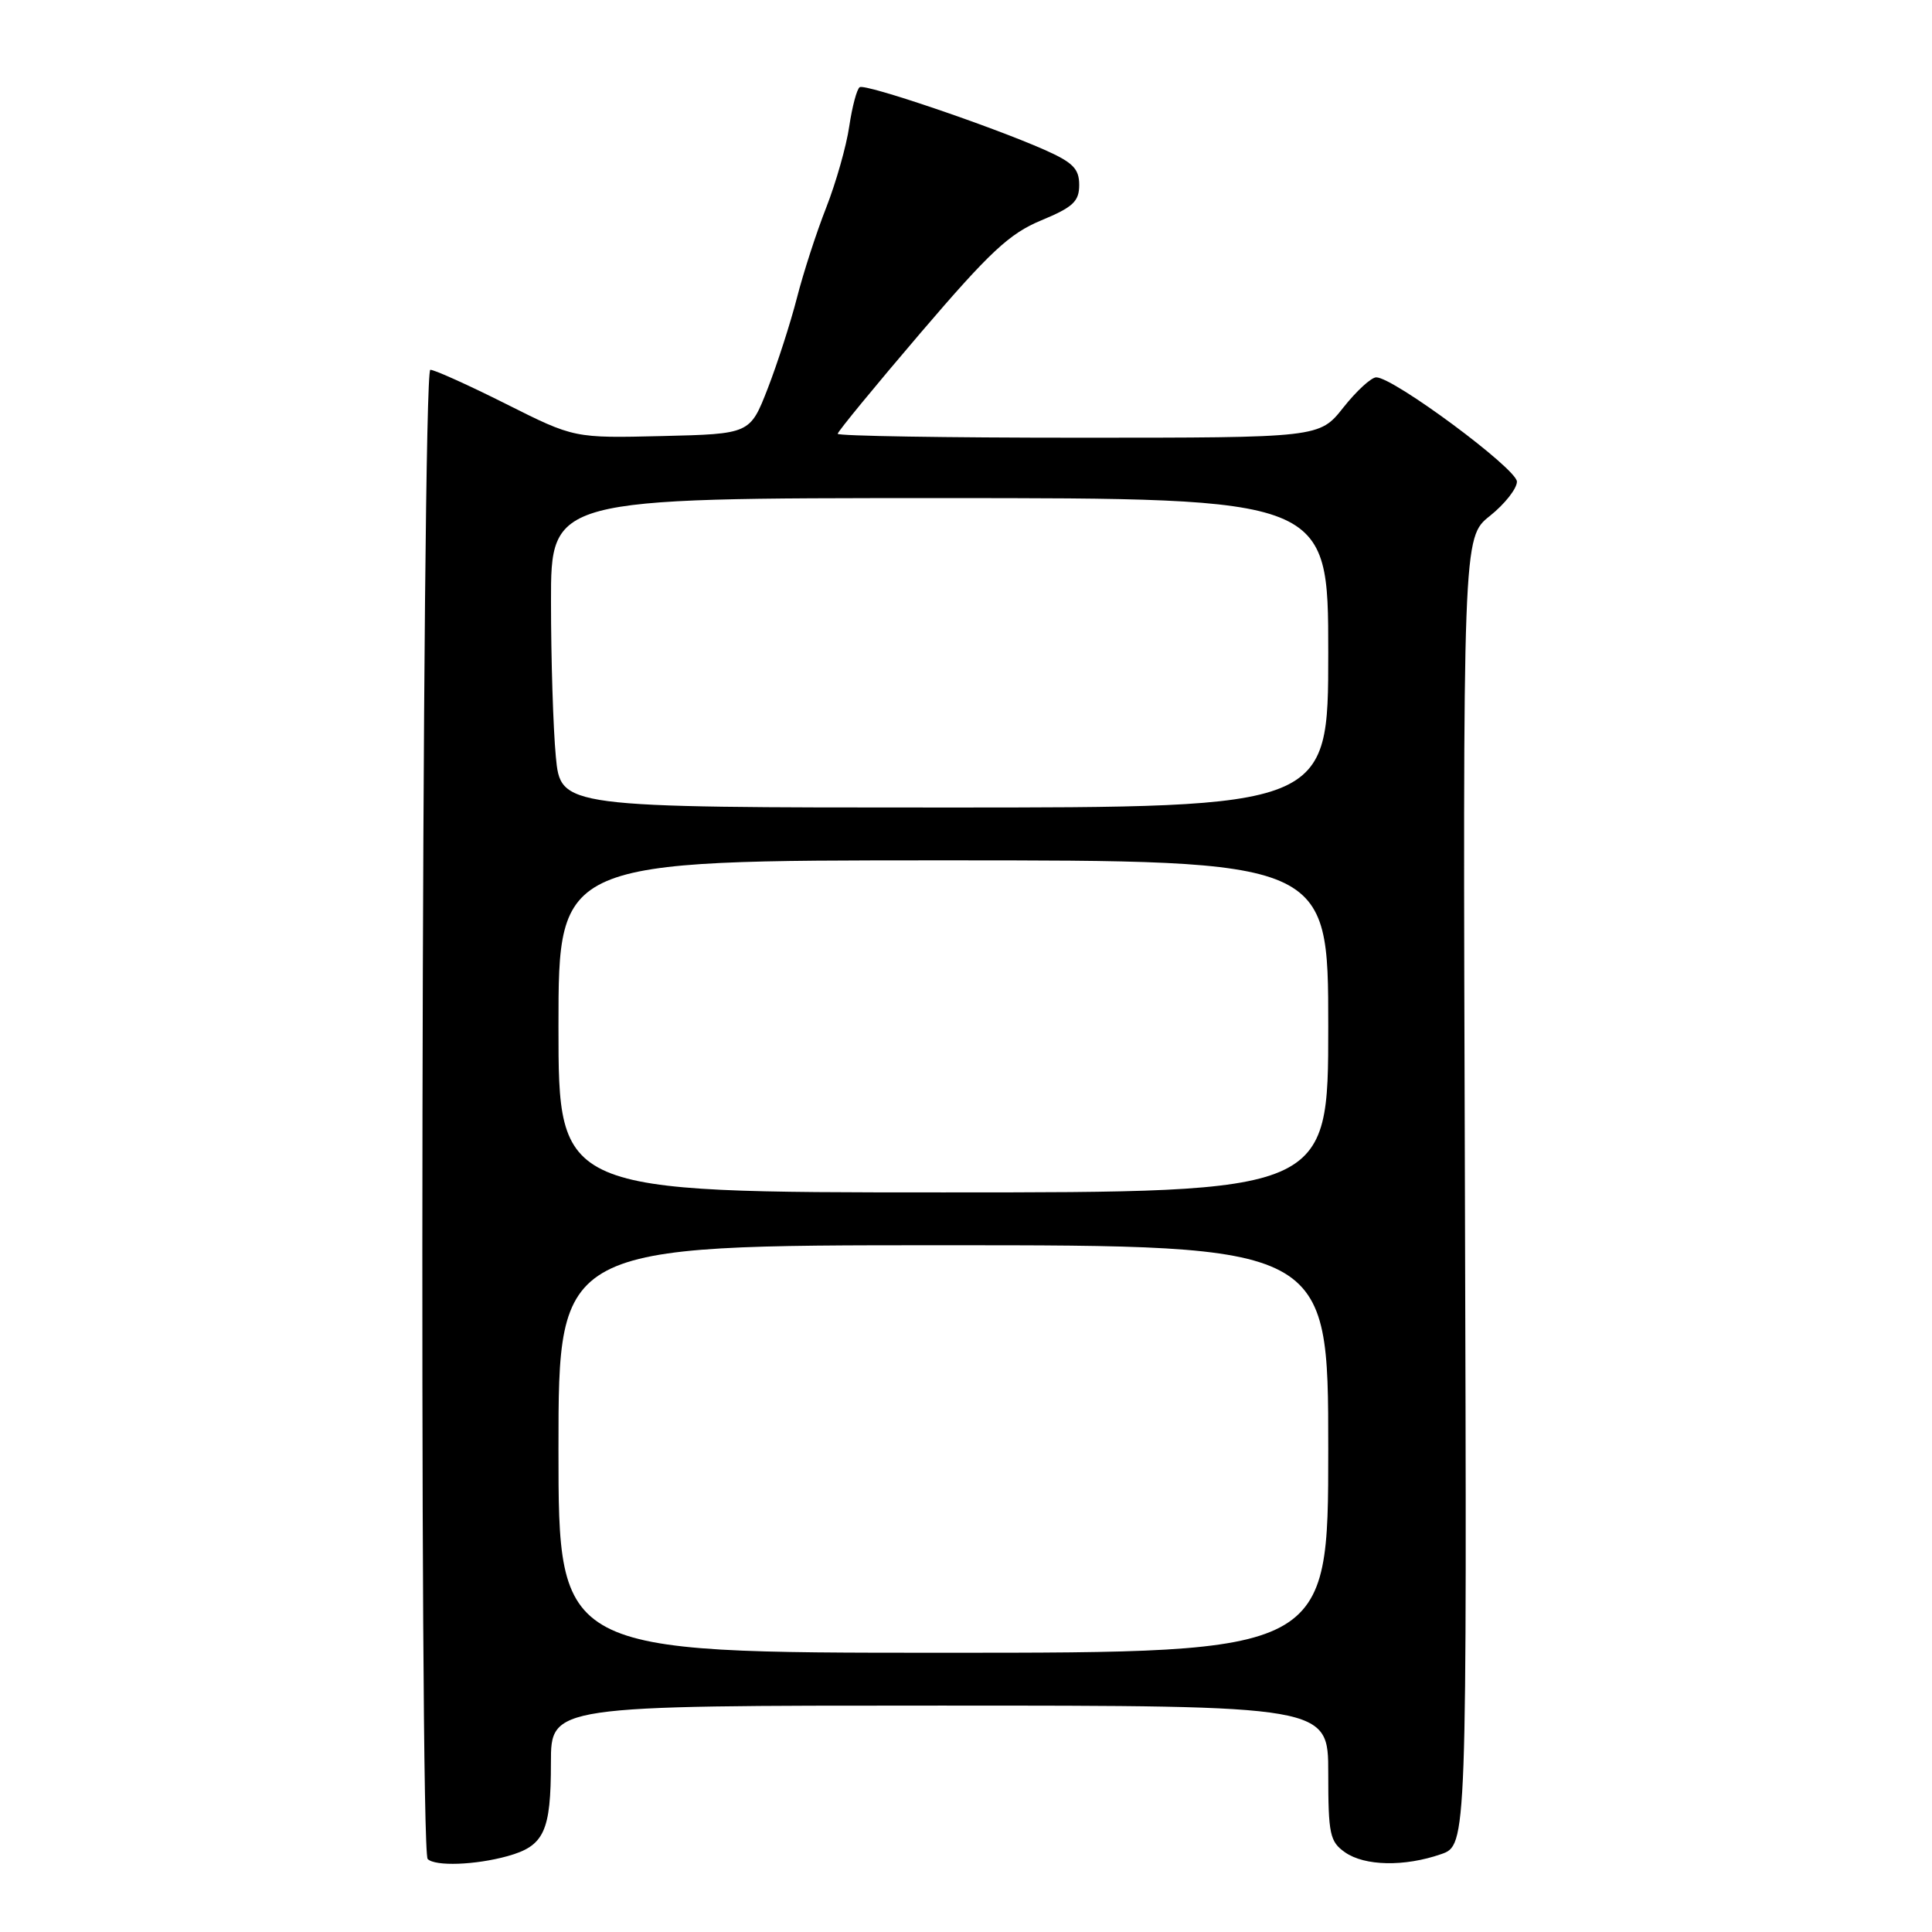 <?xml version="1.0" encoding="UTF-8" standalone="no"?>
<!DOCTYPE svg PUBLIC "-//W3C//DTD SVG 1.1//EN" "http://www.w3.org/Graphics/SVG/1.1/DTD/svg11.dtd" >
<svg xmlns="http://www.w3.org/2000/svg" xmlns:xlink="http://www.w3.org/1999/xlink" version="1.1" viewBox="0 0 256 256">
 <g >
 <path fill="currentColor"
d=" M 67.24 245.95 C 72.11 244.60 73.00 242.69 73.00 233.57 C 73.00 226.00 73.00 226.00 124.50 226.00 C 176.00 226.00 176.00 226.00 176.00 234.94 C 176.00 243.05 176.21 244.03 178.22 245.44 C 180.83 247.27 186.10 247.37 190.94 245.69 C 194.38 244.50 194.38 244.50 194.11 157.86 C 193.83 71.22 193.83 71.22 197.42 68.36 C 199.39 66.79 201.00 64.74 201.00 63.82 C 201.00 62.12 184.65 50.00 182.36 50.00 C 181.70 50.00 179.74 51.80 178.00 54.00 C 174.83 58.00 174.83 58.00 142.92 58.00 C 125.36 58.00 111.00 57.77 111.00 57.48 C 111.00 57.19 115.94 51.18 121.97 44.12 C 131.16 33.37 133.75 30.95 137.97 29.20 C 142.19 27.45 143.00 26.69 143.00 24.50 C 143.00 22.36 142.17 21.52 138.38 19.84 C 131.26 16.70 114.69 11.08 113.92 11.55 C 113.54 11.78 112.92 14.12 112.53 16.74 C 112.15 19.36 110.77 24.20 109.48 27.50 C 108.18 30.80 106.43 36.20 105.59 39.50 C 104.74 42.80 103.00 48.20 101.72 51.50 C 99.38 57.50 99.38 57.50 87.73 57.78 C 76.08 58.06 76.08 58.06 67.06 53.53 C 62.10 51.04 57.58 49.00 57.02 49.00 C 55.87 49.00 55.52 245.19 56.67 246.33 C 57.66 247.32 62.99 247.13 67.24 245.95 Z  M 74.00 192.00 C 74.00 165.00 74.00 165.00 125.00 165.00 C 176.00 165.00 176.00 165.00 176.00 192.00 C 176.00 219.00 176.00 219.00 125.00 219.00 C 74.00 219.00 74.00 219.00 74.00 192.00 Z  M 74.00 136.00 C 74.00 114.00 74.00 114.00 125.00 114.00 C 176.00 114.00 176.00 114.00 176.00 136.00 C 176.00 158.00 176.00 158.00 125.00 158.00 C 74.00 158.00 74.00 158.00 74.00 136.00 Z  M 73.65 100.25 C 73.30 96.54 73.01 87.31 73.01 79.75 C 73.00 66.00 73.00 66.00 124.50 66.00 C 176.00 66.00 176.00 66.00 176.00 86.50 C 176.00 107.00 176.00 107.00 125.14 107.00 C 74.29 107.00 74.29 107.00 73.65 100.25 Z "/>
</g>
</svg>